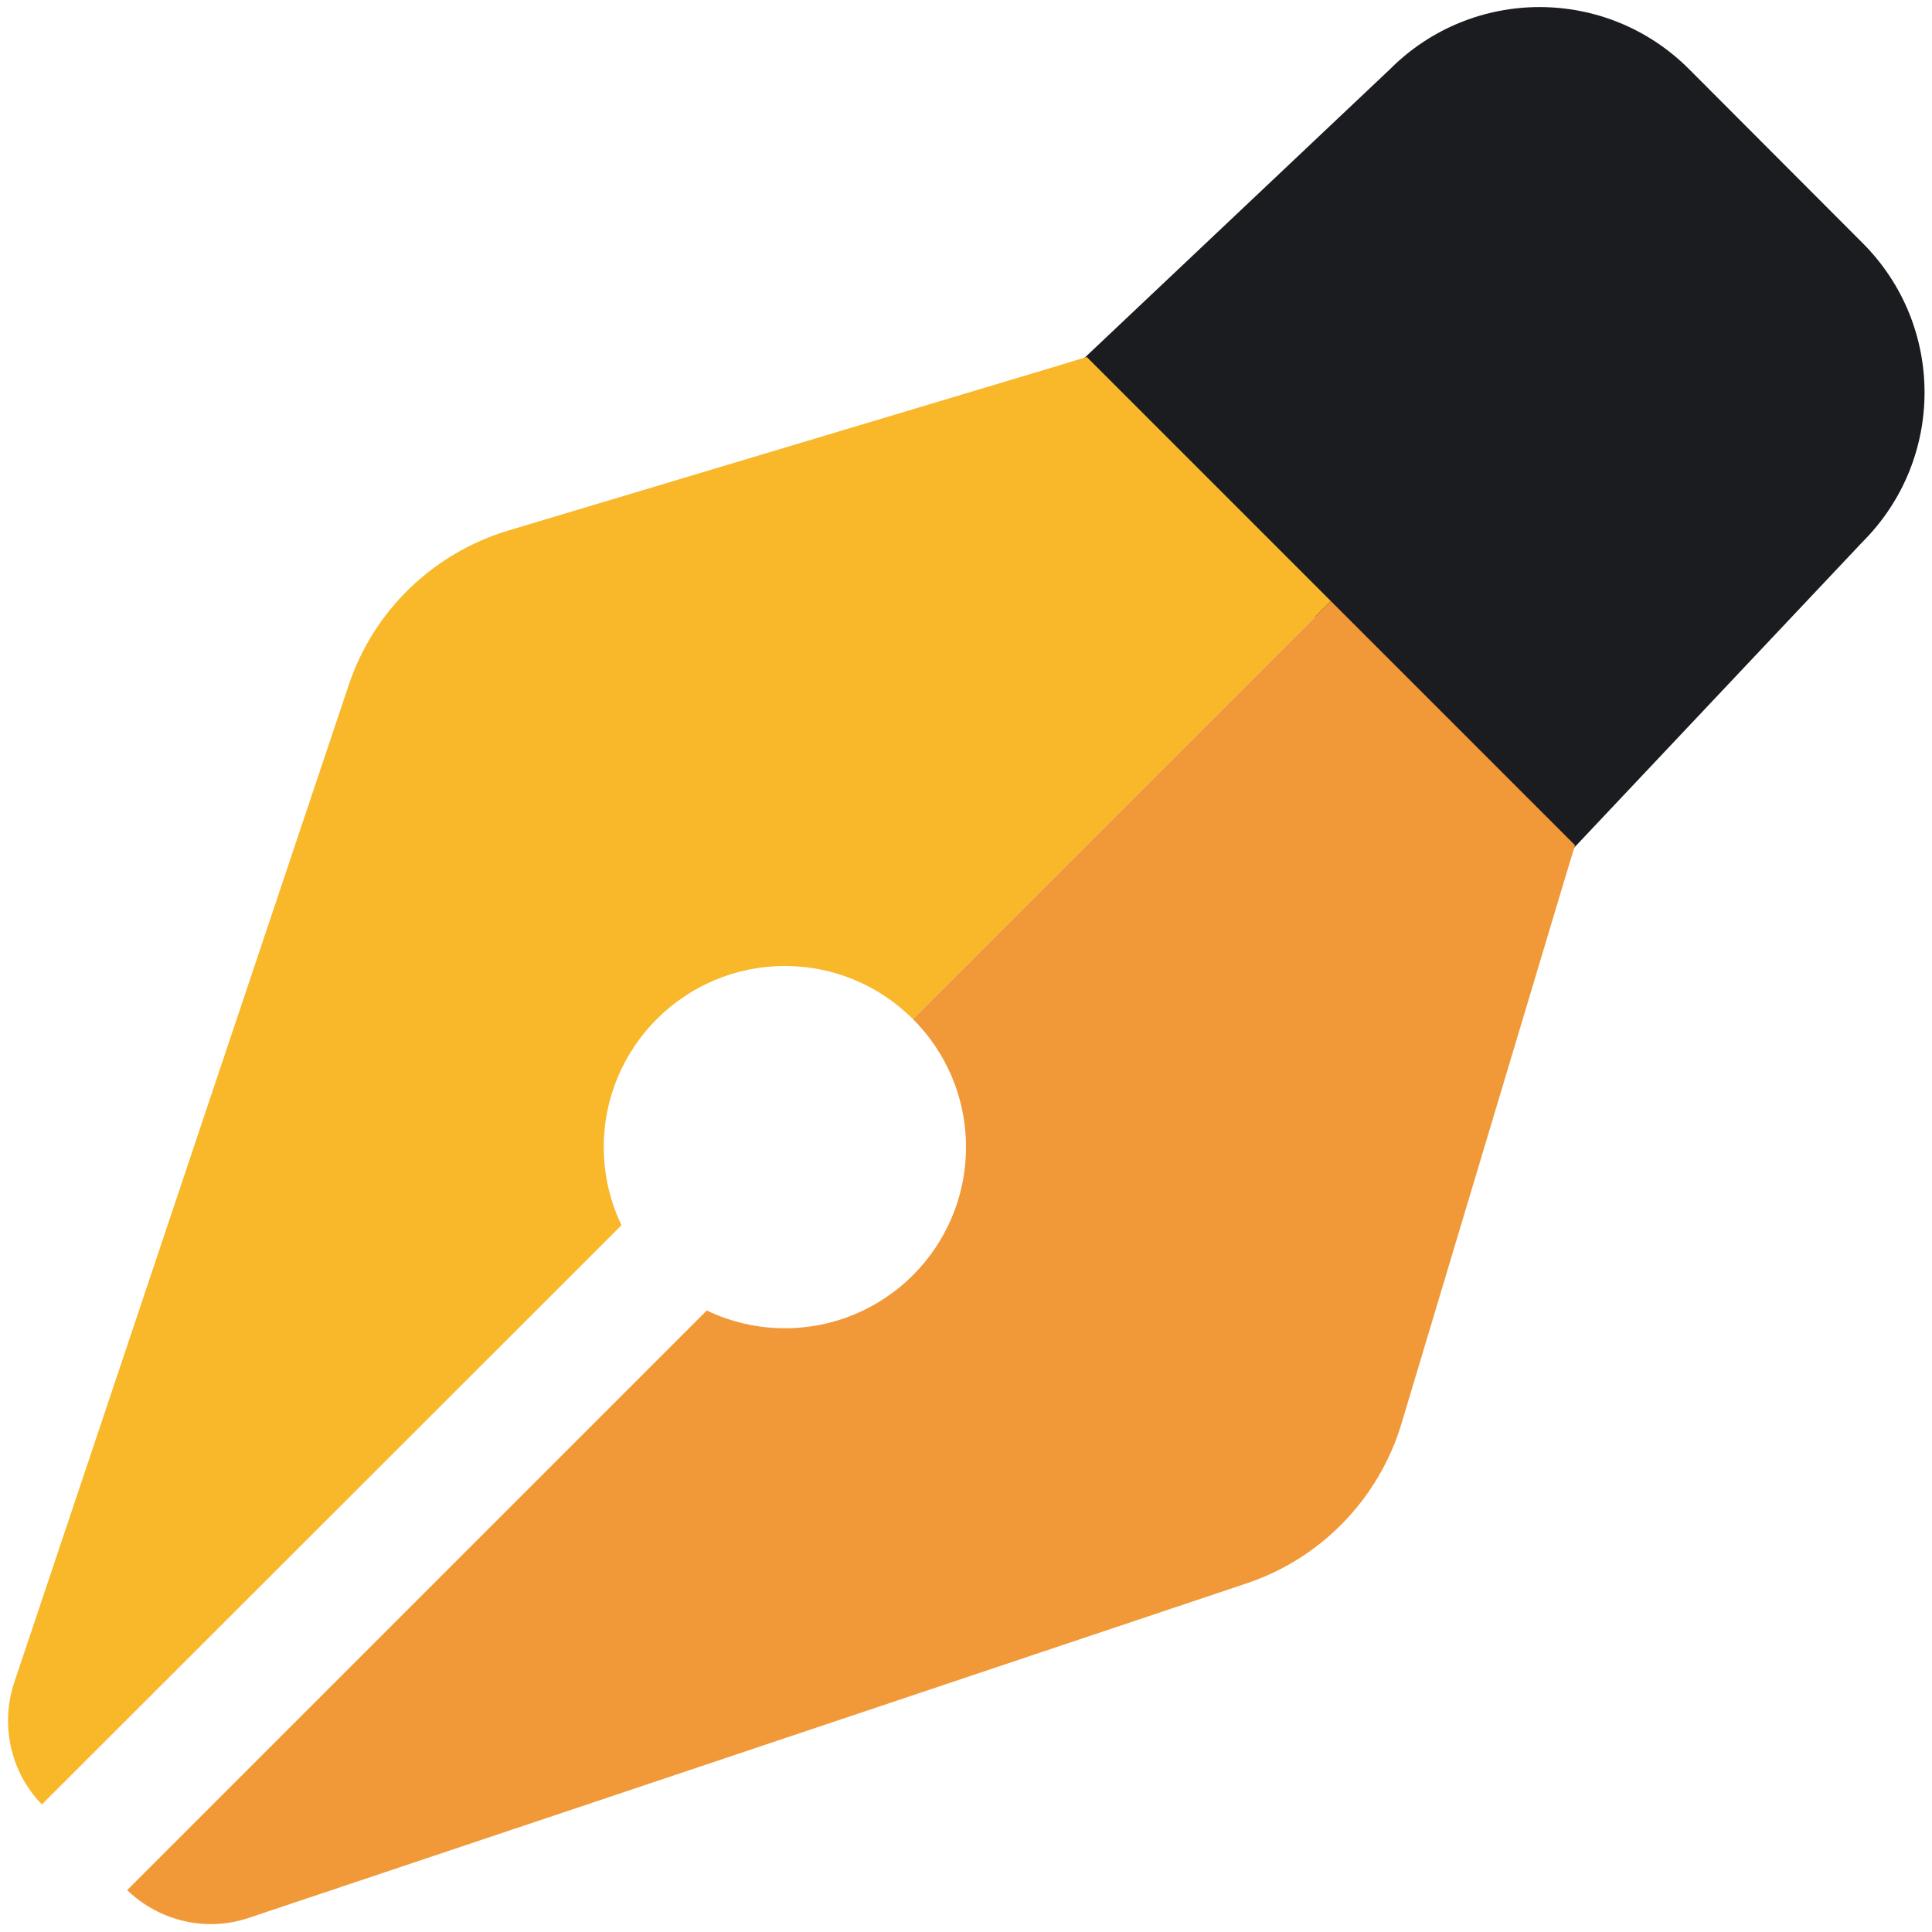<svg xmlns="http://www.w3.org/2000/svg" viewBox="0 0 512 512">
    <path
        d="M 368.4 18.3 L 283 99 L 414 228 L 493.6 143.6 C 515.5 121.7 515.5 86.3 493.6 64.4 L 447.6 18.3 C 425.7 -3.6 390.3 -3.6 368.4 18.3 Z"
        fill="#1A1C20" />
    <path
        d="M 208 256 C 181.5 256 160 277.5 160 304 C 160 311.4 161.7 318.4 164.7 324.7 L 11.1 478.2 C 2.8 469.7 0 457.1 3.8 445.8 L 92.4 181.6 C 99 161.8 114.8 146.6 134.7 140.6 L 278.8 97.4 L 288 94.6 L 352.7 159.3 L 241.937 270.063 C 233.25 261.375 221.25 256 208 256 Z"
        fill="#f9b72a" />
    <path
        d="M 417.4 224 L 414.6 233.2 L 371.4 377.3 C 365.4 397.2 350.1 413 330.4 419.6 L 66.1 508.2 C 54.8 512.1 42.3 509.2 33.7 500.9 L 187.3 347.3 C 193.6 350.3 200.6 352 208 352 C 234.5 352 256 330.5 256 304 C 256 290.75 250.625 278.75 241.937 270.062 L 352.7 159.3 Z"
        fill="#f19938" />
</svg>